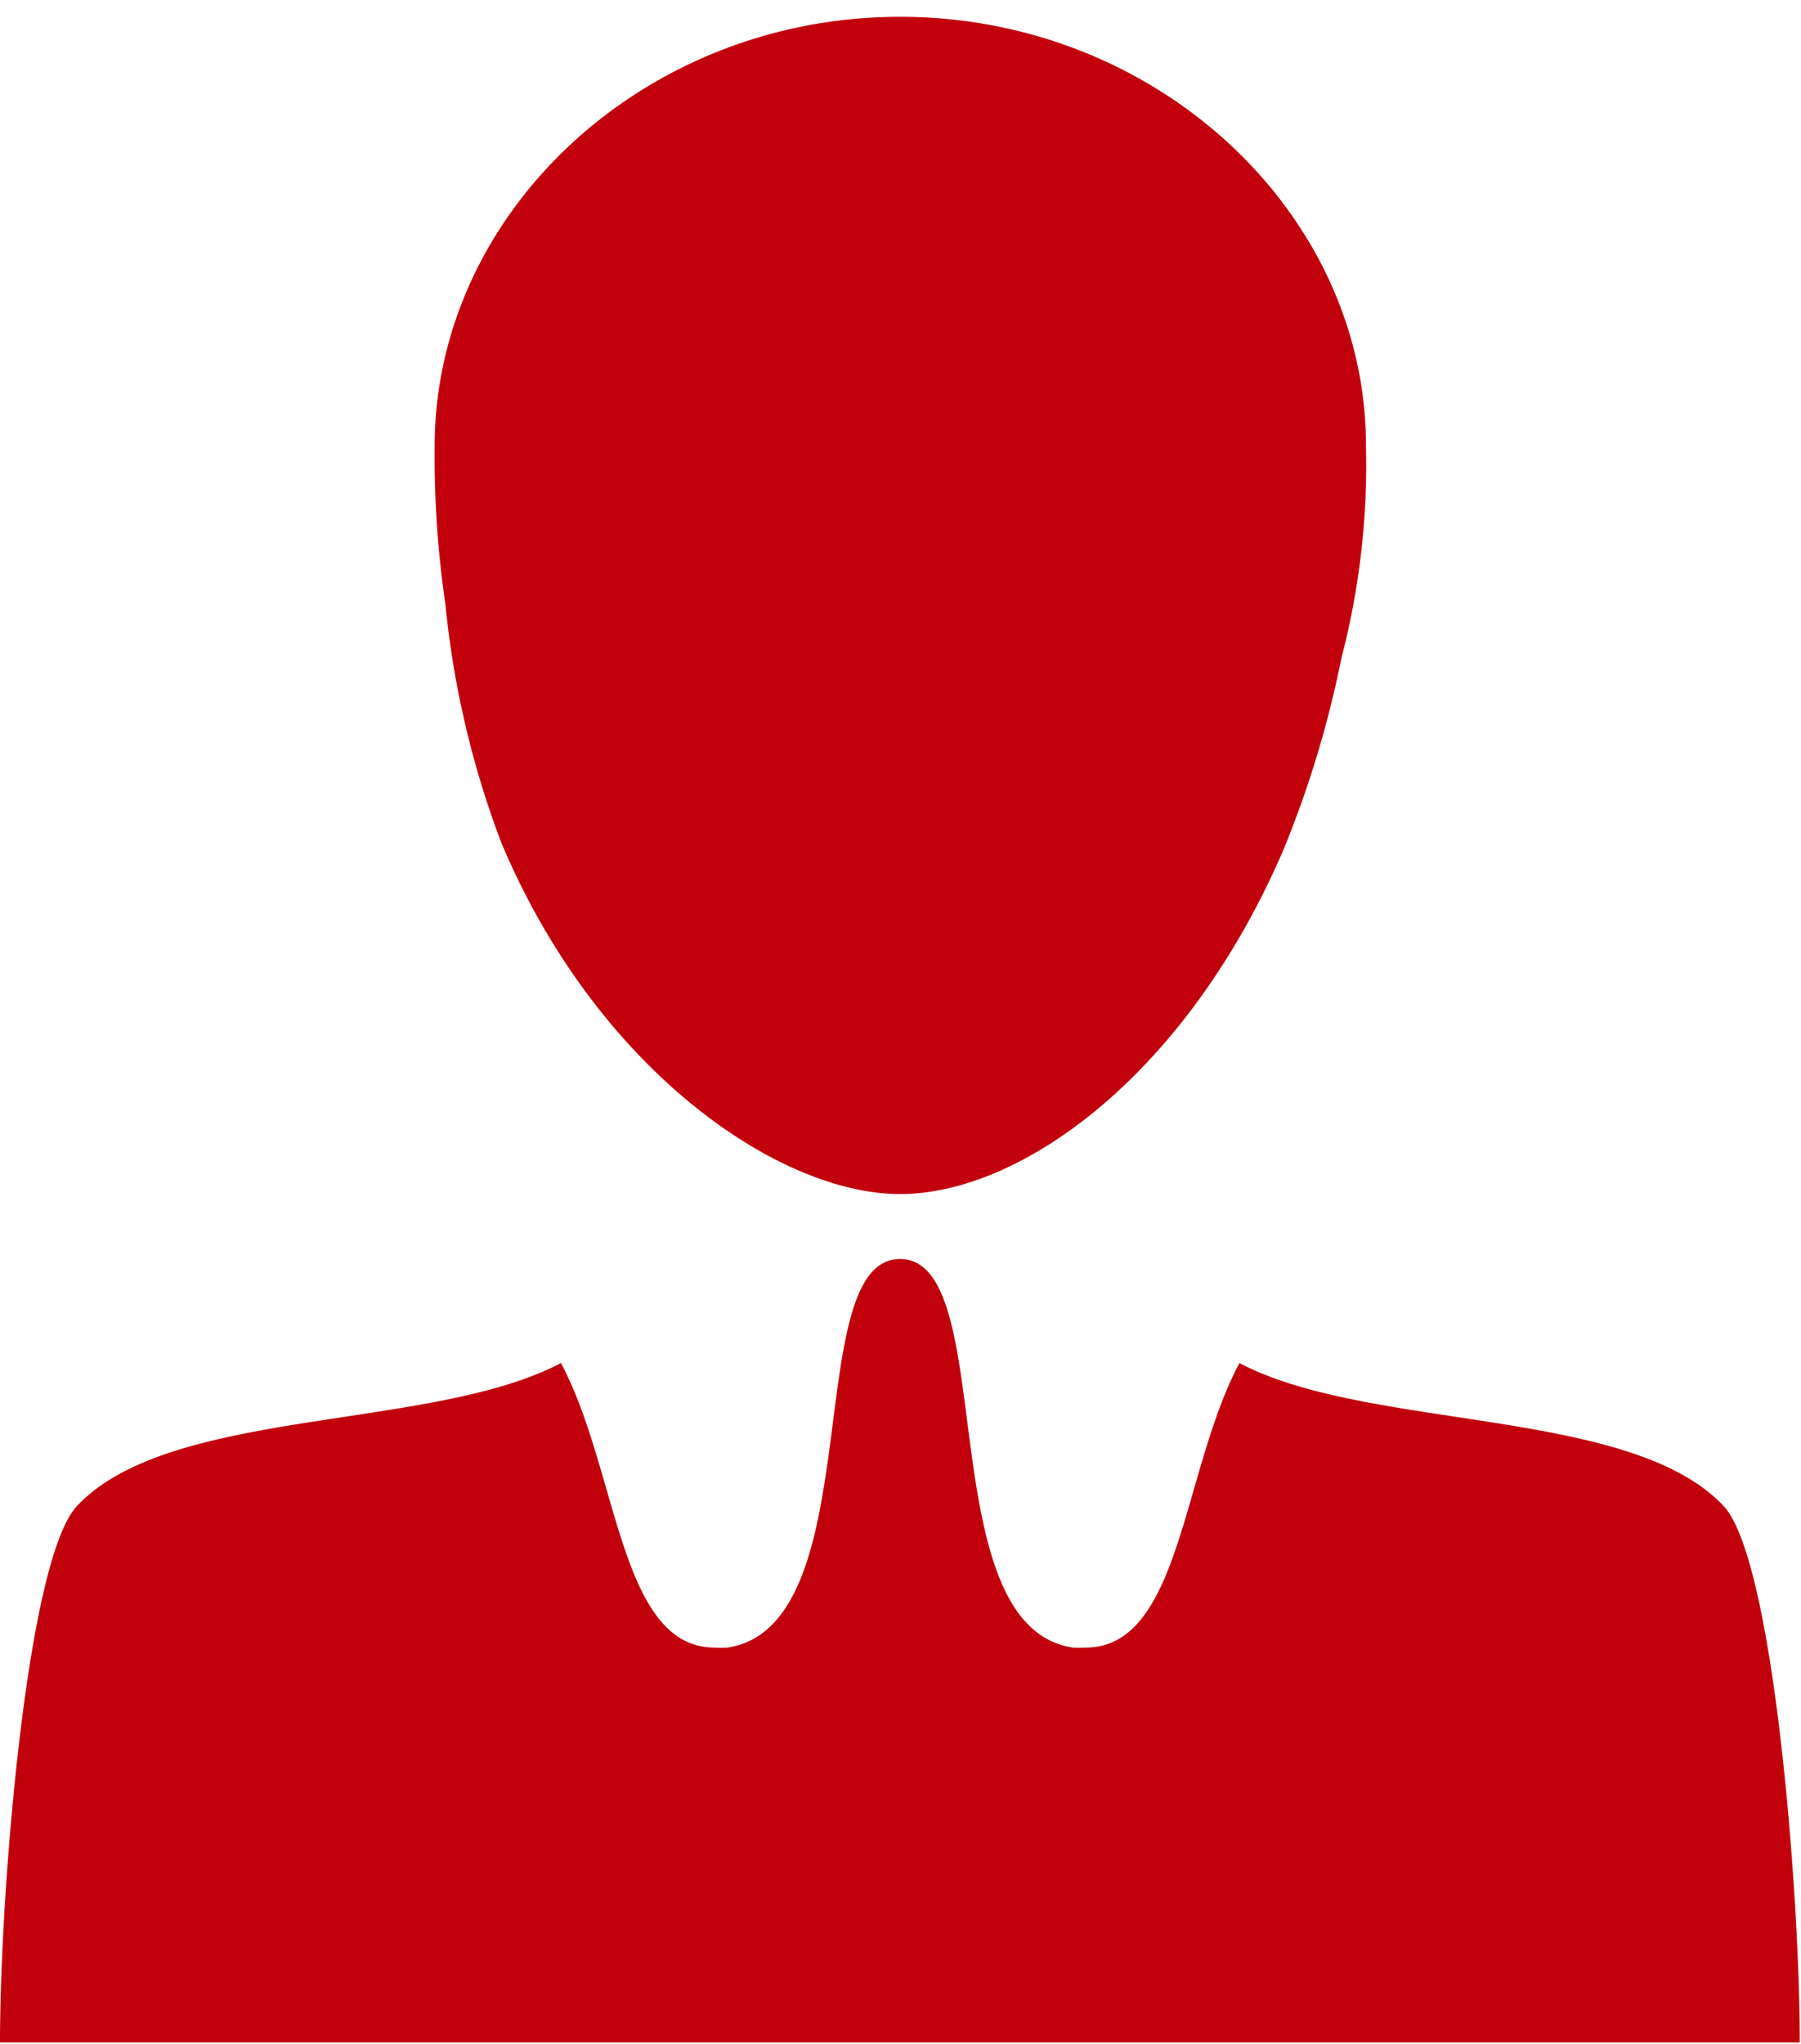 <svg id="Layer_2" data-name="Layer 1" xmlns="http://www.w3.org/2000/svg" viewBox="0 0 89 101"><defs><style>.cls-2{fill:#c2000b;}</style></defs><title>servicio tres</title><path class="cls-2" d="M24.77,41.63C29.49,52.86,38.48,59,44.48,59s14.15-5.9,18.94-17a51.62,51.62,0,0,0,2.87-9.49A37.78,37.78,0,0,0,67.5,22C67.5,10.54,57.19.83,44.48.83s-23,9.71-23,21.22a50.31,50.31,0,0,0,.53,7.8A45.79,45.79,0,0,0,24.77,41.63Z"/><path class="cls-2" d="M85.18,74.42c-4.6-4.92-17.54-3.69-23.93-7.07-2.84,5.32-2.88,14.06-7.6,14.06a4.06,4.06,0,0,1-.63,0c-7.11-1.06-3.56-19.2-8.54-19.2s-1.42,18.14-8.53,19.2a4.07,4.07,0,0,1-.63,0c-4.72,0-4.76-8.74-7.6-14.06C21.32,70.73,8.39,69.5,3.8,74.42,1.31,77.09,0,93.59,0,100.92H88.94C88.94,93.59,87.66,77.09,85.18,74.42Z"/></svg>